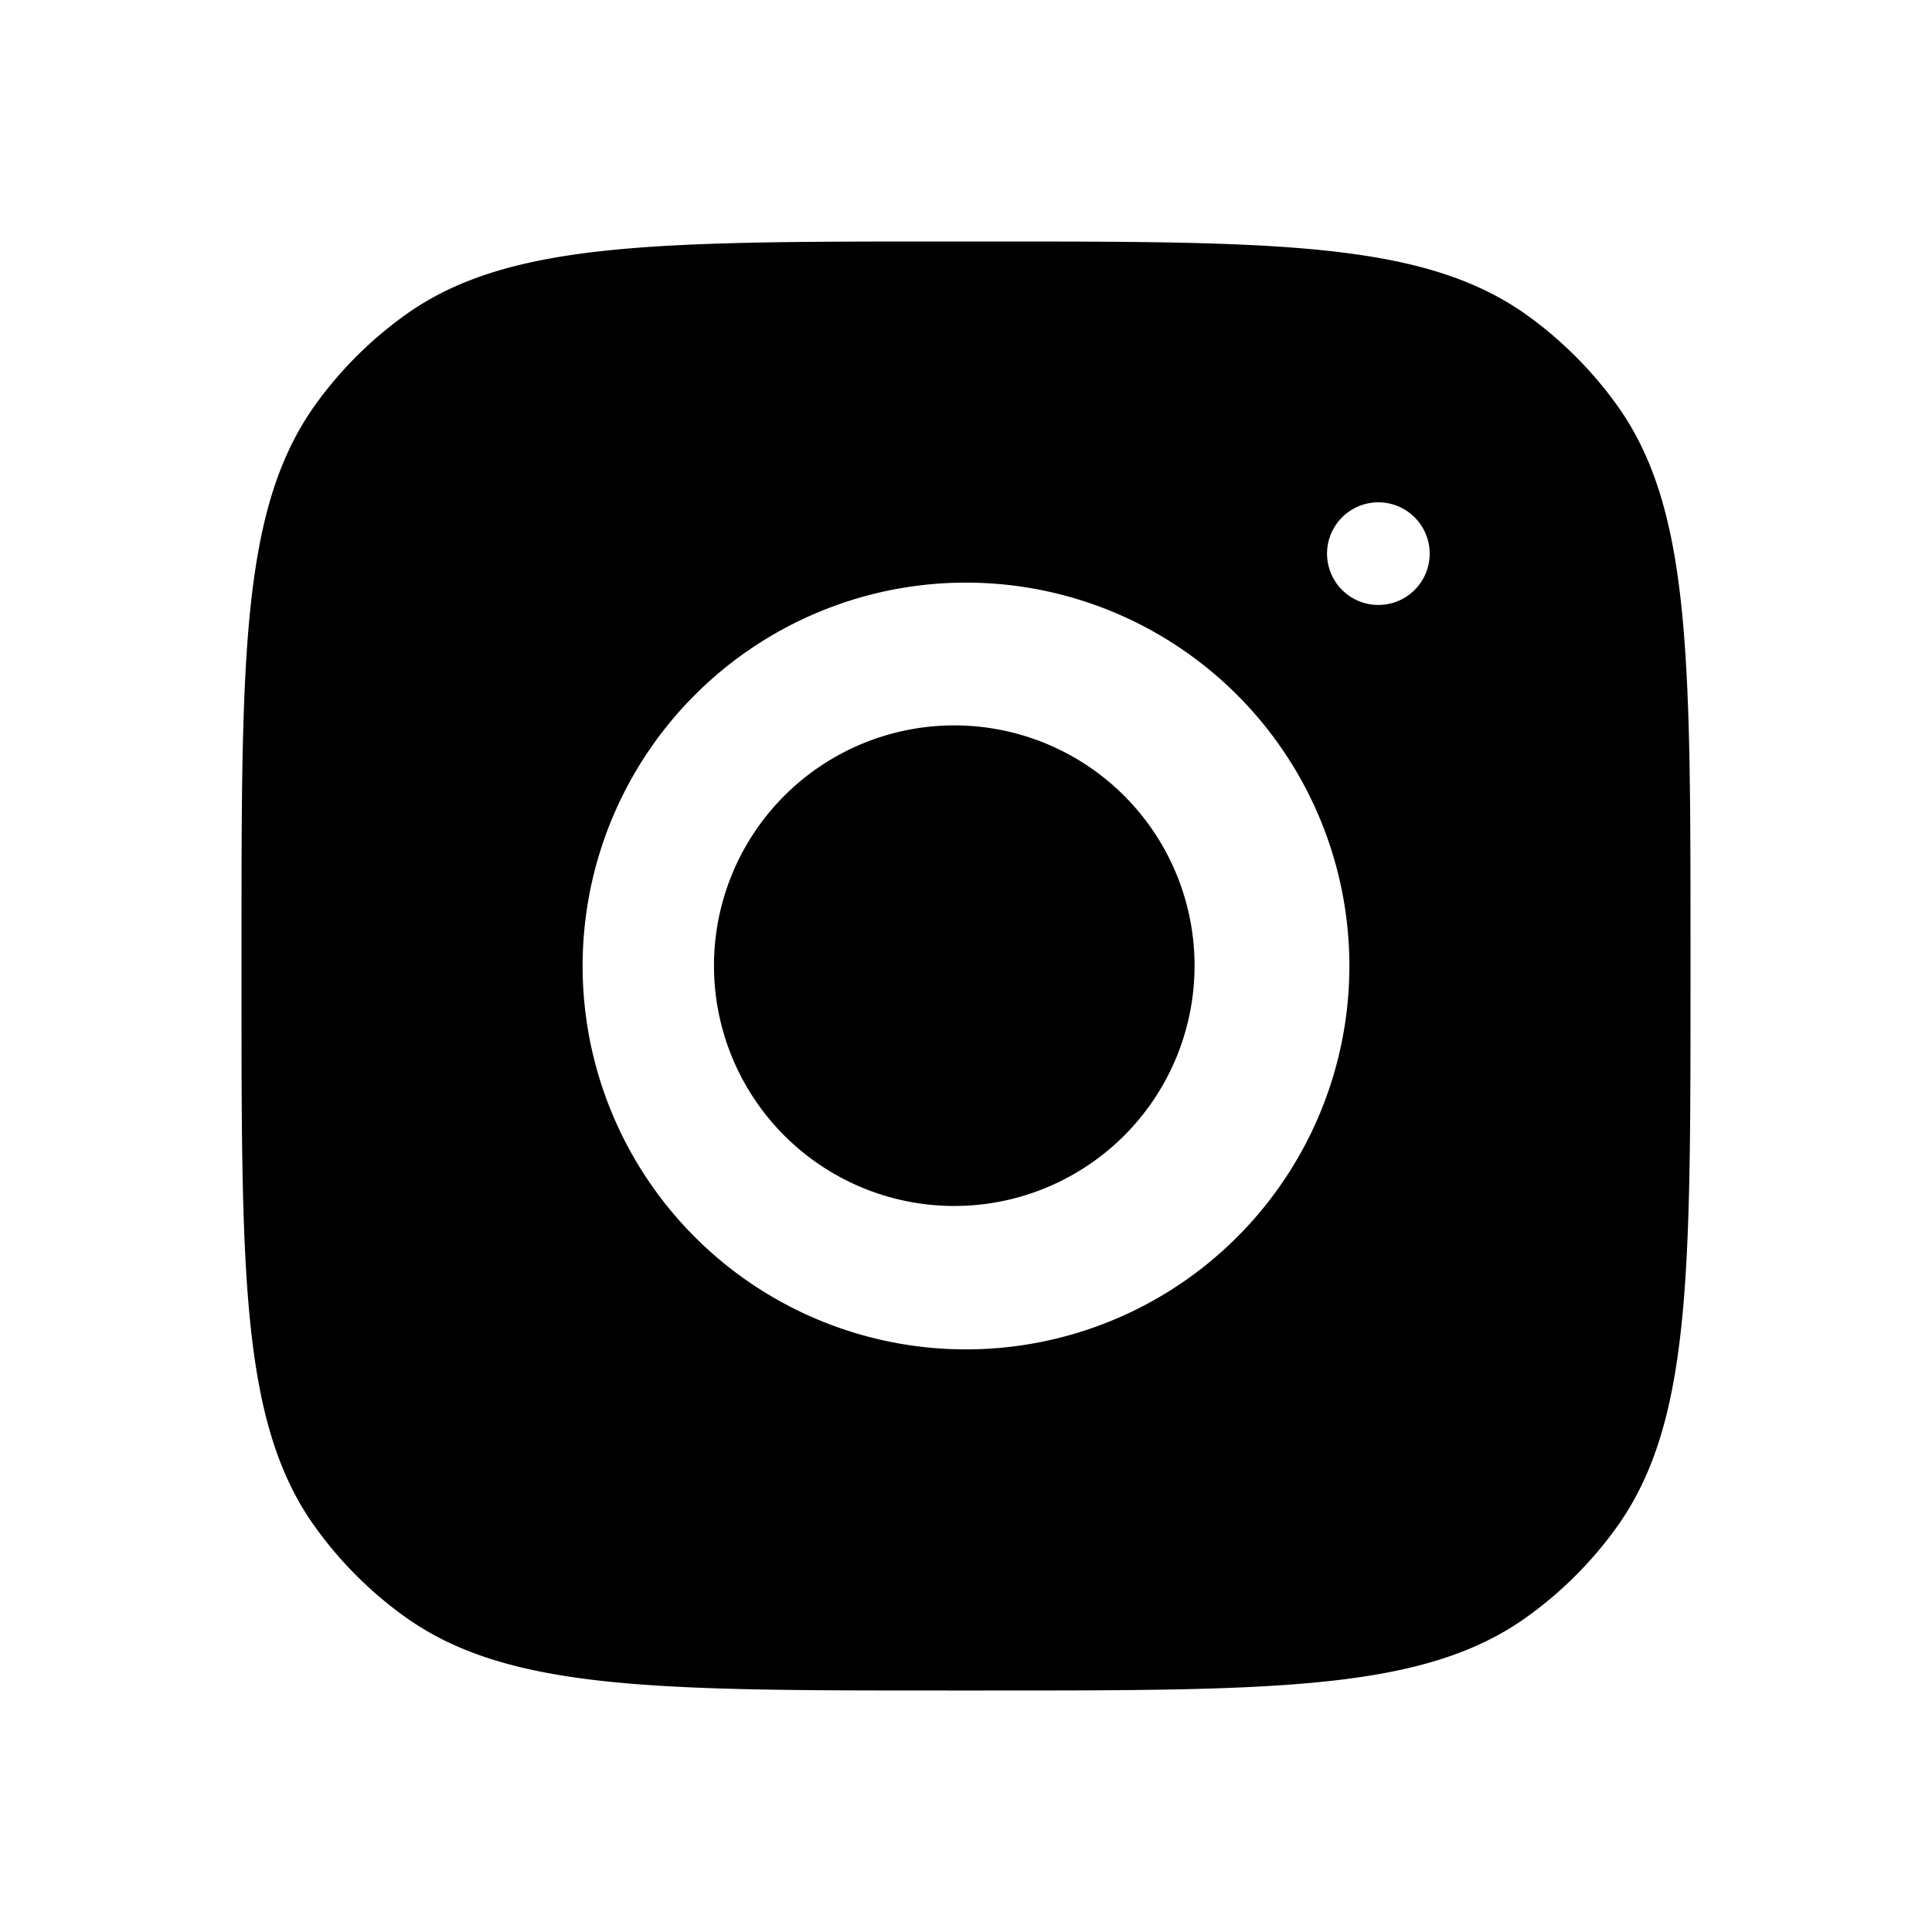 <svg xmlns="http://www.w3.org/2000/svg" viewBox="0 0 32 32"><path fill-rule="evenodd" clip-rule="evenodd" d="M4 15.7c0-4.87 0-7.31 1.24-9.02a6.5 6.5 0 011.44-1.44C8.38 4 10.83 4 15.7 4h.6c4.88 0 7.31 0 9.02 1.24.55.4 1.04.89 1.44 1.44C28 8.38 28 10.83 28 15.7v.6c0 4.88 0 7.31-1.24 9.02a6.5 6.5 0 01-1.44 1.44C23.62 28 21.18 28 16.3 28h-.6c-4.87 0-7.31 0-9.02-1.24a6.5 6.5 0 01-1.44-1.44C4 23.62 4 21.18 4 16.3v-.6zm12-6.05a6.35 6.35 0 100 12.7 6.35 6.35 0 000-12.7zm0 10.32a3.98 3.98 0 11.01-7.95 3.98 3.98 0 01-.01 7.95zm7.68-10.8a.85.85 0 11-1.7 0 .85.85 0 011.7 0z"/></svg>
